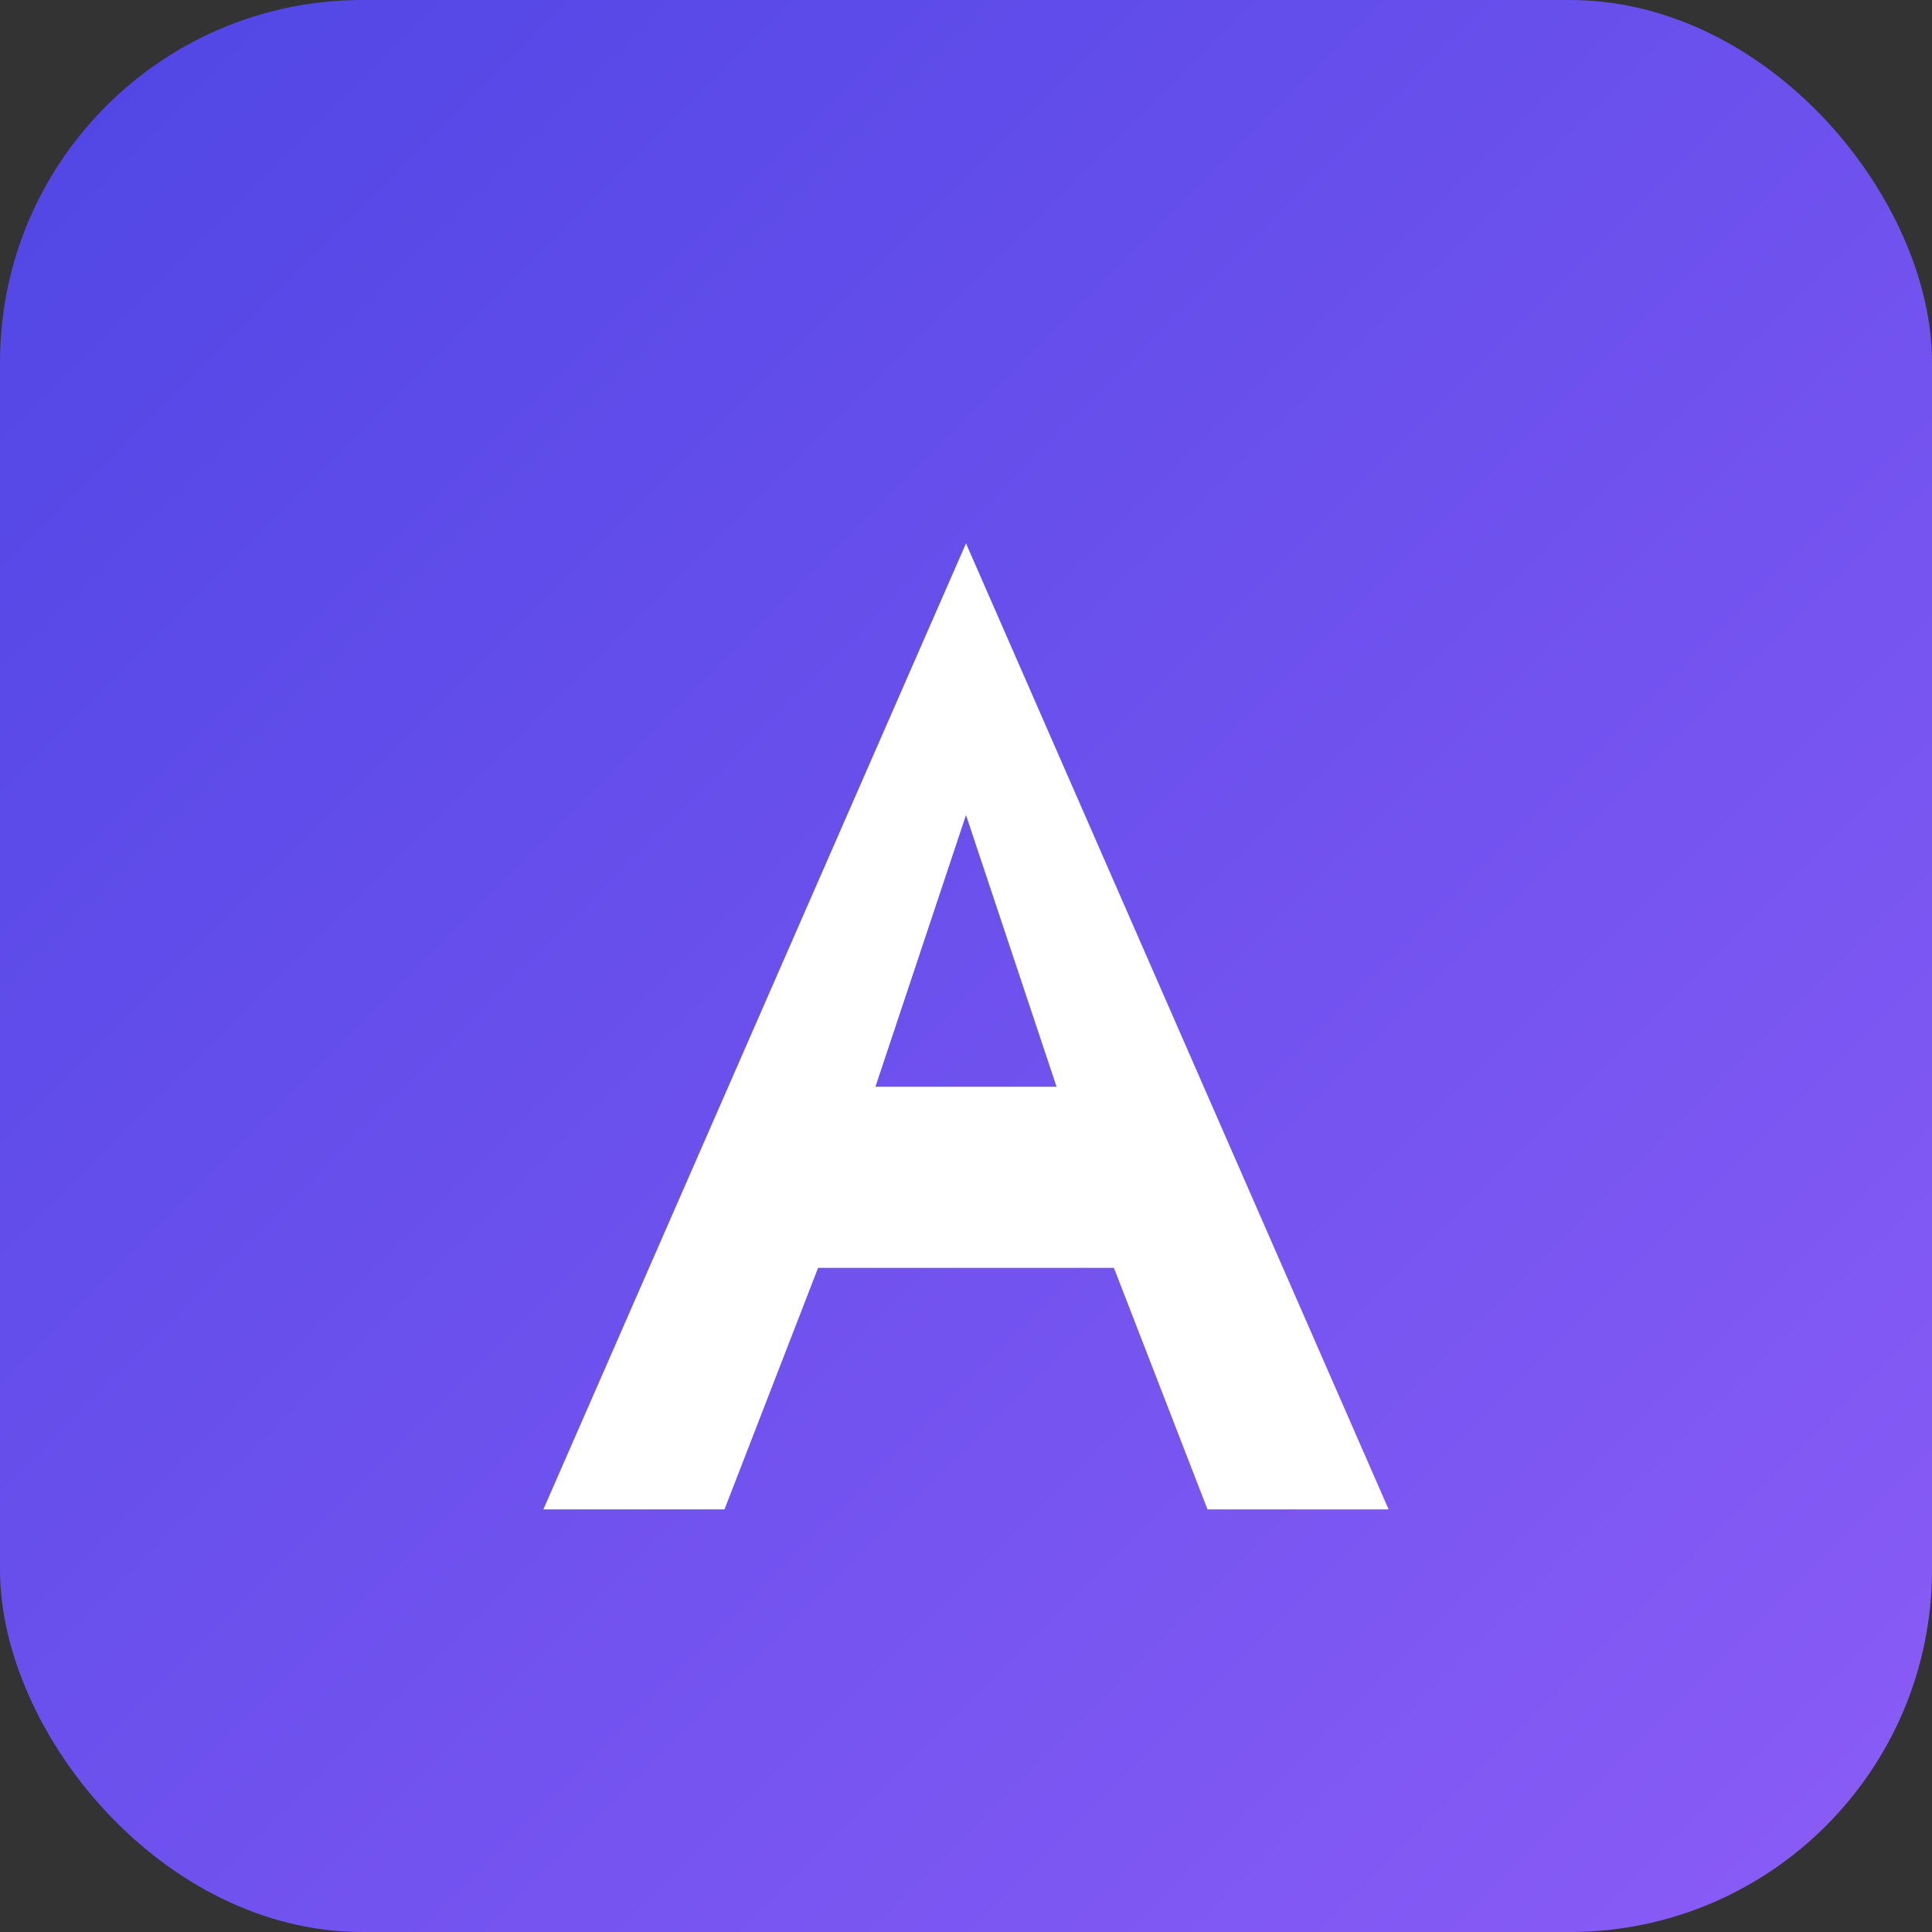 <svg width="512" height="512" viewBox="0 0 512 512" fill="none" xmlns="http://www.w3.org/2000/svg">
<rect x="0" y="0" width="512" height="512" fill="#333333" stroke="none"/>
<rect width="512" height="512" rx="96" fill="url(#gradient)"/>
<path d="M256 144L144 400H192L216.8 336H295.2L320 400H368L256 144ZM232 288L256 216L280 288H232Z" fill="white"/>
<defs>
<linearGradient id="gradient" x1="0" y1="0" x2="512" y2="512" gradientUnits="userSpaceOnUse">
<stop stop-color="#4f46e5"/>
<stop offset="1" stop-color="#8b5cf6"/>
</linearGradient>
</defs>
</svg>
